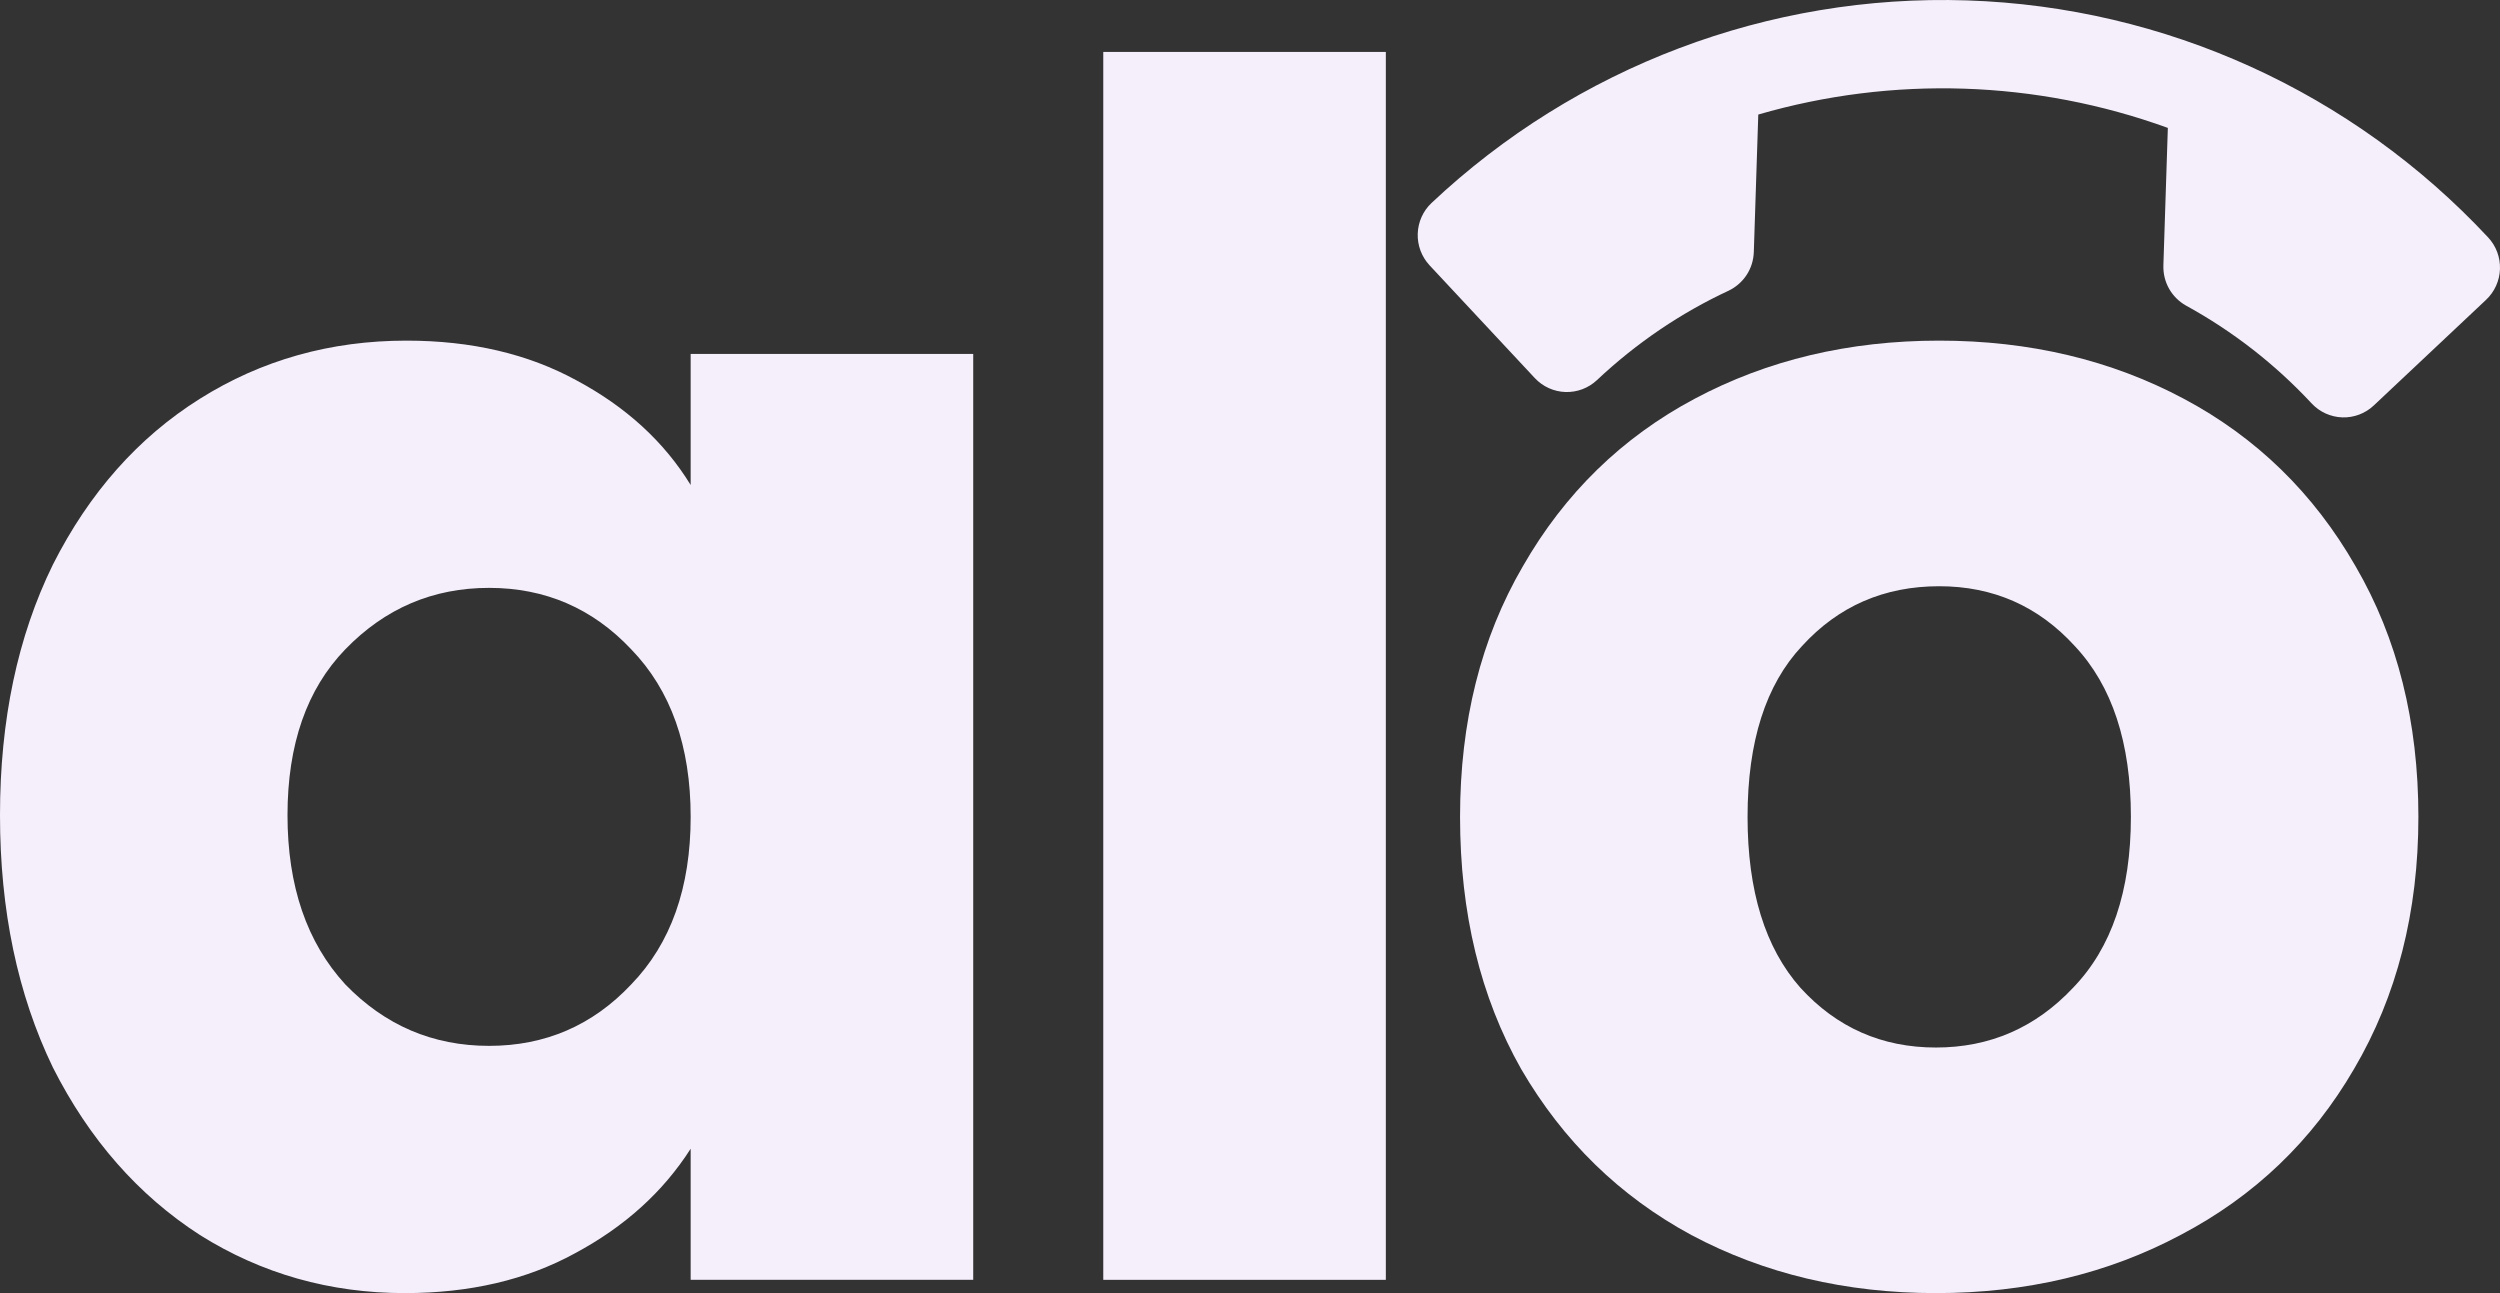 <svg width="87" height="45" viewBox="0 0 87 45" fill="none" xmlns="http://www.w3.org/2000/svg">
<rect x="0" y="0" width="87" height="45" fill="#333333" stroke="none"/>
<path d="M0 28.369C0 25.059 0.613 22.152 1.84 19.65C3.105 17.148 4.811 15.223 6.958 13.876C9.104 12.528 11.5 11.854 14.145 11.854C16.407 11.854 18.381 12.316 20.068 13.24C21.793 14.164 23.115 15.377 24.035 16.878V12.316H33.868V44.538H24.035V39.976C23.077 41.478 21.735 42.69 20.01 43.614C18.324 44.538 16.349 45 14.088 45C11.481 45 9.104 44.326 6.958 42.979C4.811 41.593 3.105 39.649 1.84 37.147C0.613 34.606 0 31.68 0 28.369ZM24.035 28.427C24.035 25.963 23.345 24.019 21.965 22.595C20.624 21.171 18.975 20.458 17.02 20.458C15.065 20.458 13.398 21.171 12.018 22.595C10.676 23.981 10.005 25.906 10.005 28.369C10.005 30.833 10.676 32.797 12.018 34.259C13.398 35.684 15.065 36.396 17.02 36.396C18.975 36.396 20.624 35.684 21.965 34.259C23.345 32.835 24.035 30.891 24.035 28.427Z" fill="#F5EFFC"/>
<path d="M48.227 1.807V44.538H38.394V1.807H48.227Z" fill="#F5EFFC"/>
<path d="M67.37 45C64.227 45 61.39 44.326 58.86 42.979C56.368 41.632 54.394 39.707 52.937 37.204C51.519 34.702 50.81 31.776 50.81 28.427C50.81 25.116 51.538 22.21 52.995 19.708C54.451 17.167 56.445 15.223 58.975 13.876C61.505 12.528 64.342 11.854 67.485 11.854C70.628 11.854 73.465 12.528 75.995 13.876C78.525 15.223 80.519 17.167 81.975 19.708C83.432 22.21 84.16 25.116 84.16 28.427C84.16 31.738 83.413 34.664 81.918 37.204C80.461 39.707 78.448 41.632 75.88 42.979C73.35 44.326 70.513 45 67.37 45ZM67.37 36.454C69.248 36.454 70.839 35.761 72.142 34.375C73.484 32.989 74.155 31.006 74.155 28.427C74.155 25.848 73.503 23.865 72.2 22.48C70.935 21.094 69.363 20.401 67.485 20.401C65.568 20.401 63.977 21.094 62.712 22.48C61.447 23.827 60.815 25.809 60.815 28.427C60.815 31.006 61.428 32.989 62.655 34.375C63.92 35.761 65.492 36.454 67.37 36.454Z" fill="#F5EFFC"/>
<path d="M55.574 13.228C56.97 11.914 58.519 10.878 60.156 10.116C60.662 9.872 61.014 9.372 61.033 8.764L61.188 3.986C65.869 2.627 70.858 2.79 75.441 4.451L75.286 9.229C75.266 9.837 75.585 10.359 76.074 10.635C77.703 11.528 79.179 12.678 80.446 14.04C80.723 14.337 81.107 14.511 81.512 14.525C81.918 14.538 82.312 14.389 82.608 14.11L86.516 10.433C86.812 10.154 86.986 9.769 86.999 9.361C87.012 8.954 86.864 8.558 86.586 8.261C81.869 3.205 75.346 0.239 68.451 0.014C61.555 -0.211 54.854 2.324 49.82 7.061C49.523 7.339 49.35 7.725 49.337 8.132C49.323 8.539 49.472 8.935 49.749 9.233L53.411 13.157C53.689 13.454 54.072 13.629 54.478 13.642C54.884 13.655 55.278 13.506 55.574 13.228Z" fill="#F5EFFC"/>
</svg>

